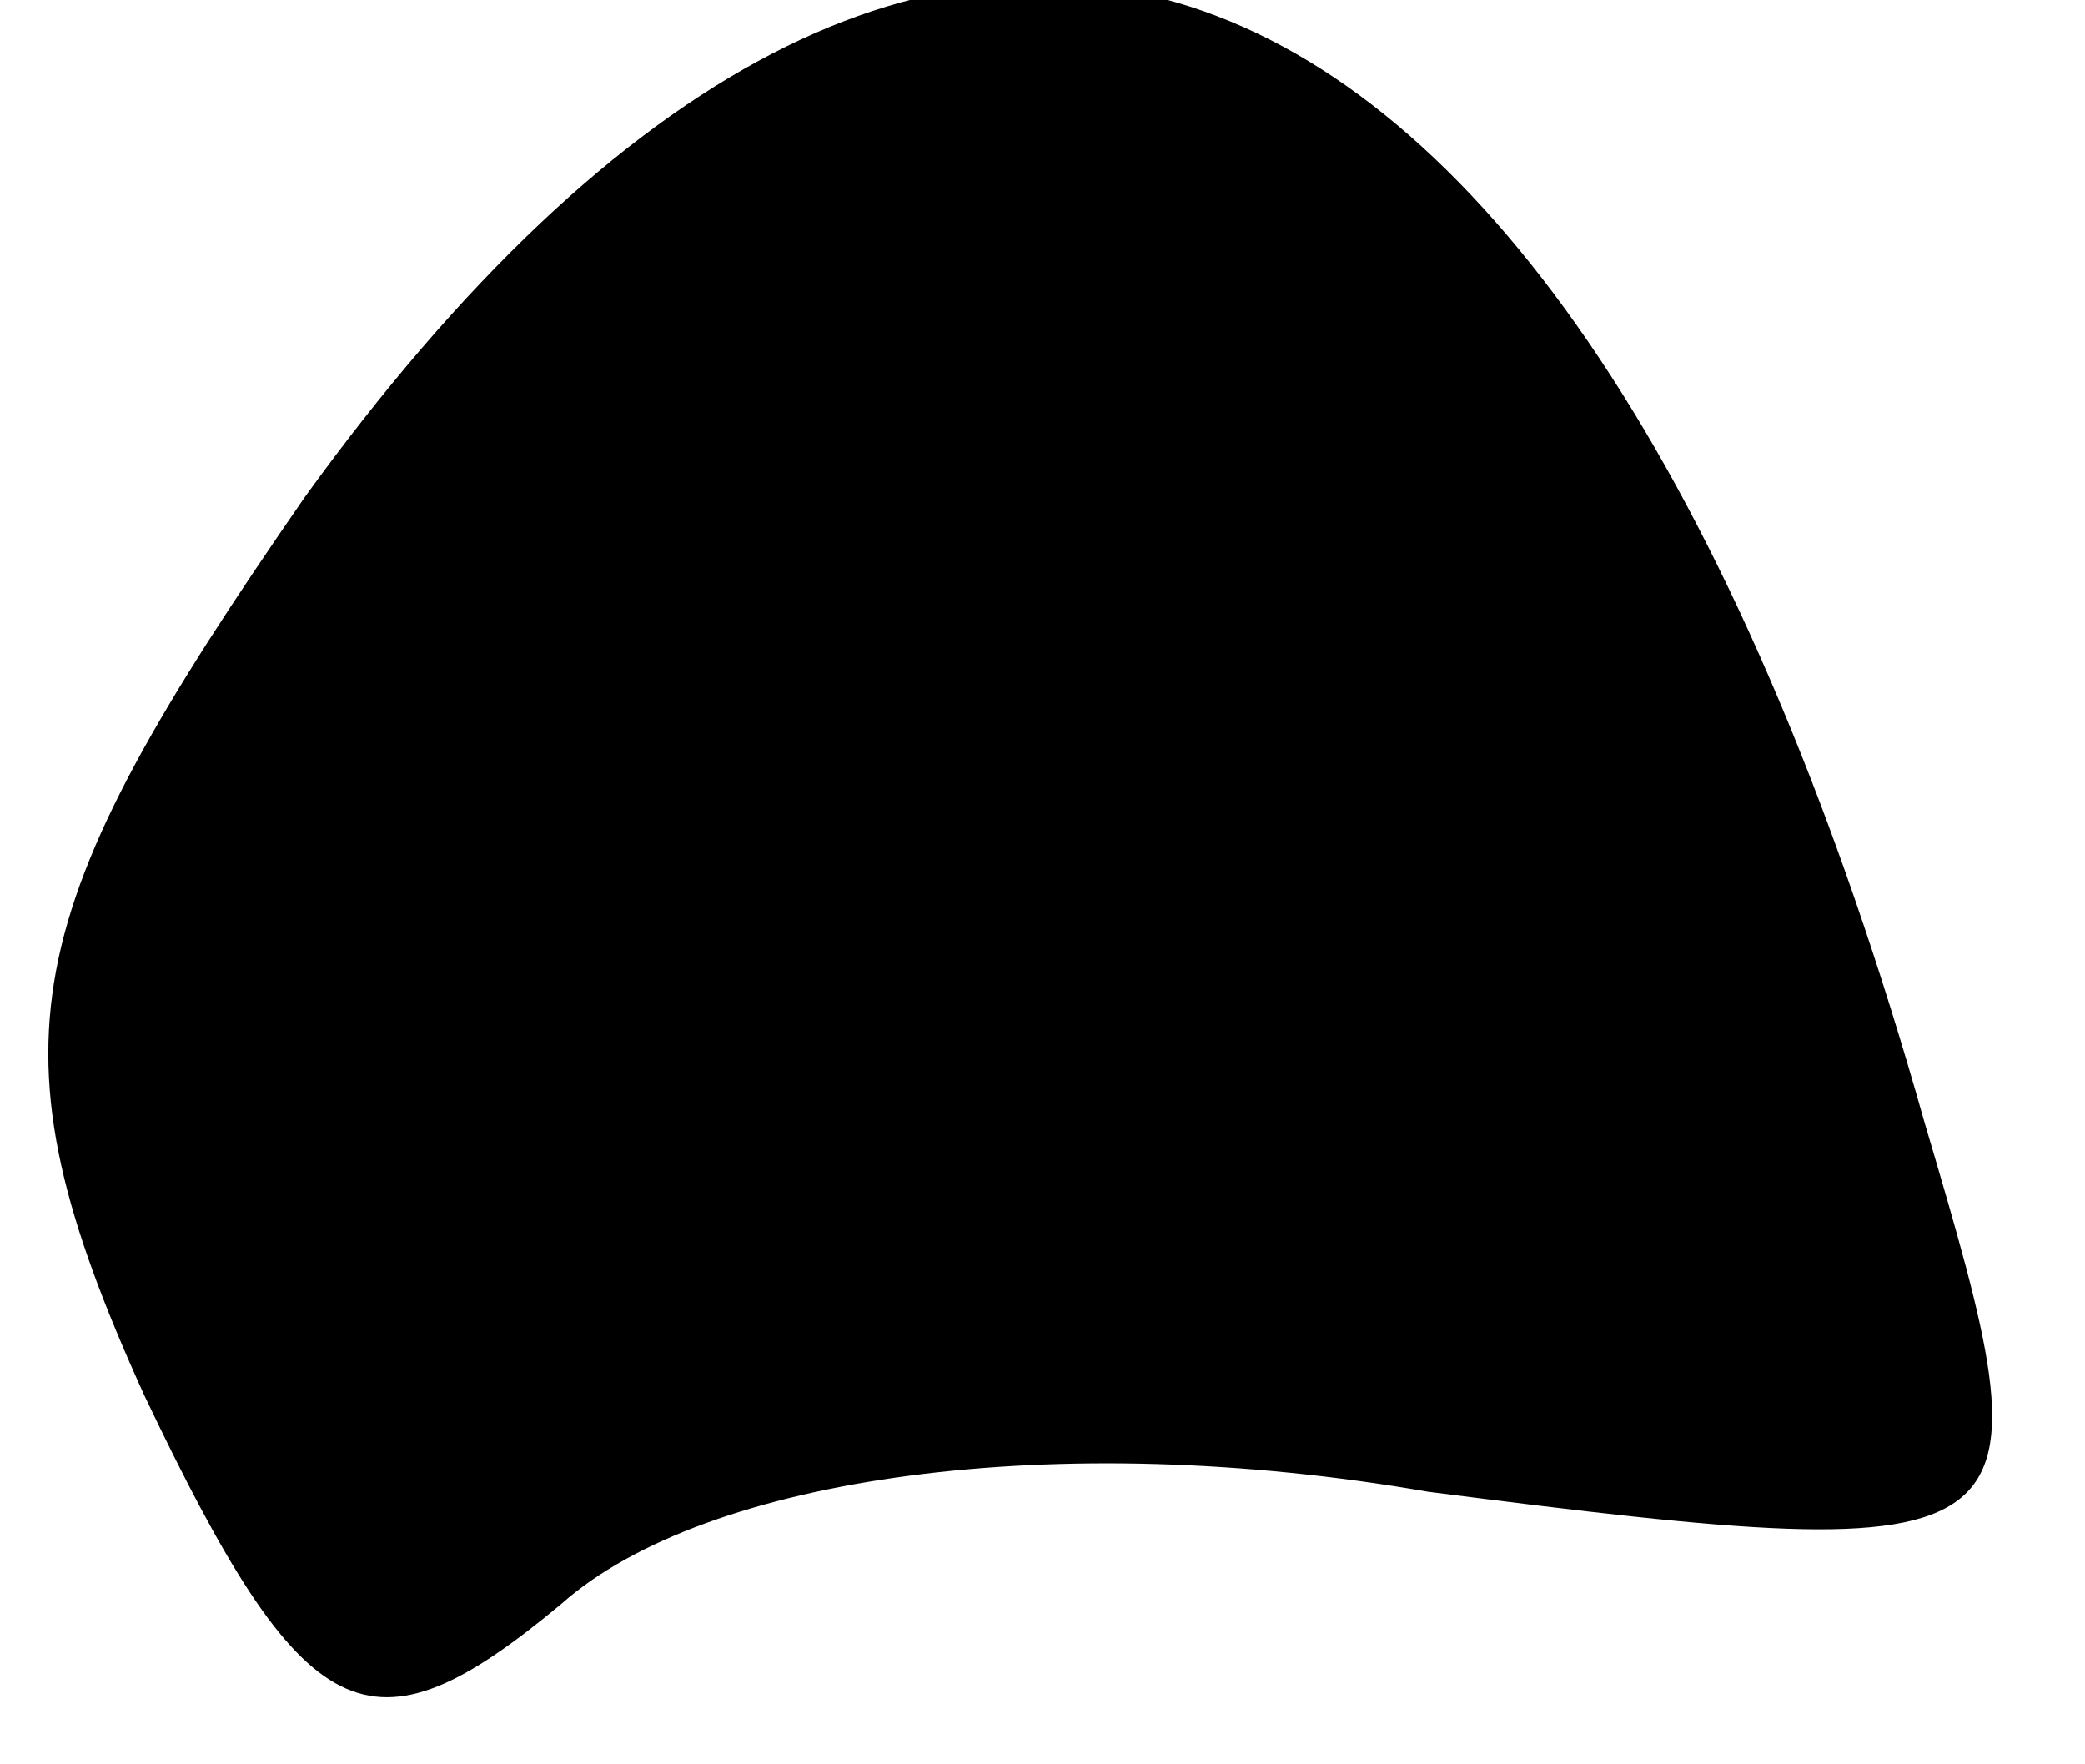 <?xml version="1.0" standalone="no"?>
<!DOCTYPE svg PUBLIC "-//W3C//DTD SVG 20010904//EN"
 "http://www.w3.org/TR/2001/REC-SVG-20010904/DTD/svg10.dtd">
<svg version="1.0" xmlns="http://www.w3.org/2000/svg"
 width="13pt" height="11pt" viewBox="0 0 13 11"
 preserveAspectRatio="xMidYMid meet">
<g transform="translate(0,11) scale(0.1,-0.1)"
fill="#000000" stroke="none">
<path fill="#000000" stroke="none" d="M19 79 c-18 -26 -20 -34 -10 -56 10
-21 14 -23 26 -13 9 8 31 11 54 7 39 -5 39 -4 31 23 -22 78 -62 93 -101 39z"/>
</g>
</svg>
